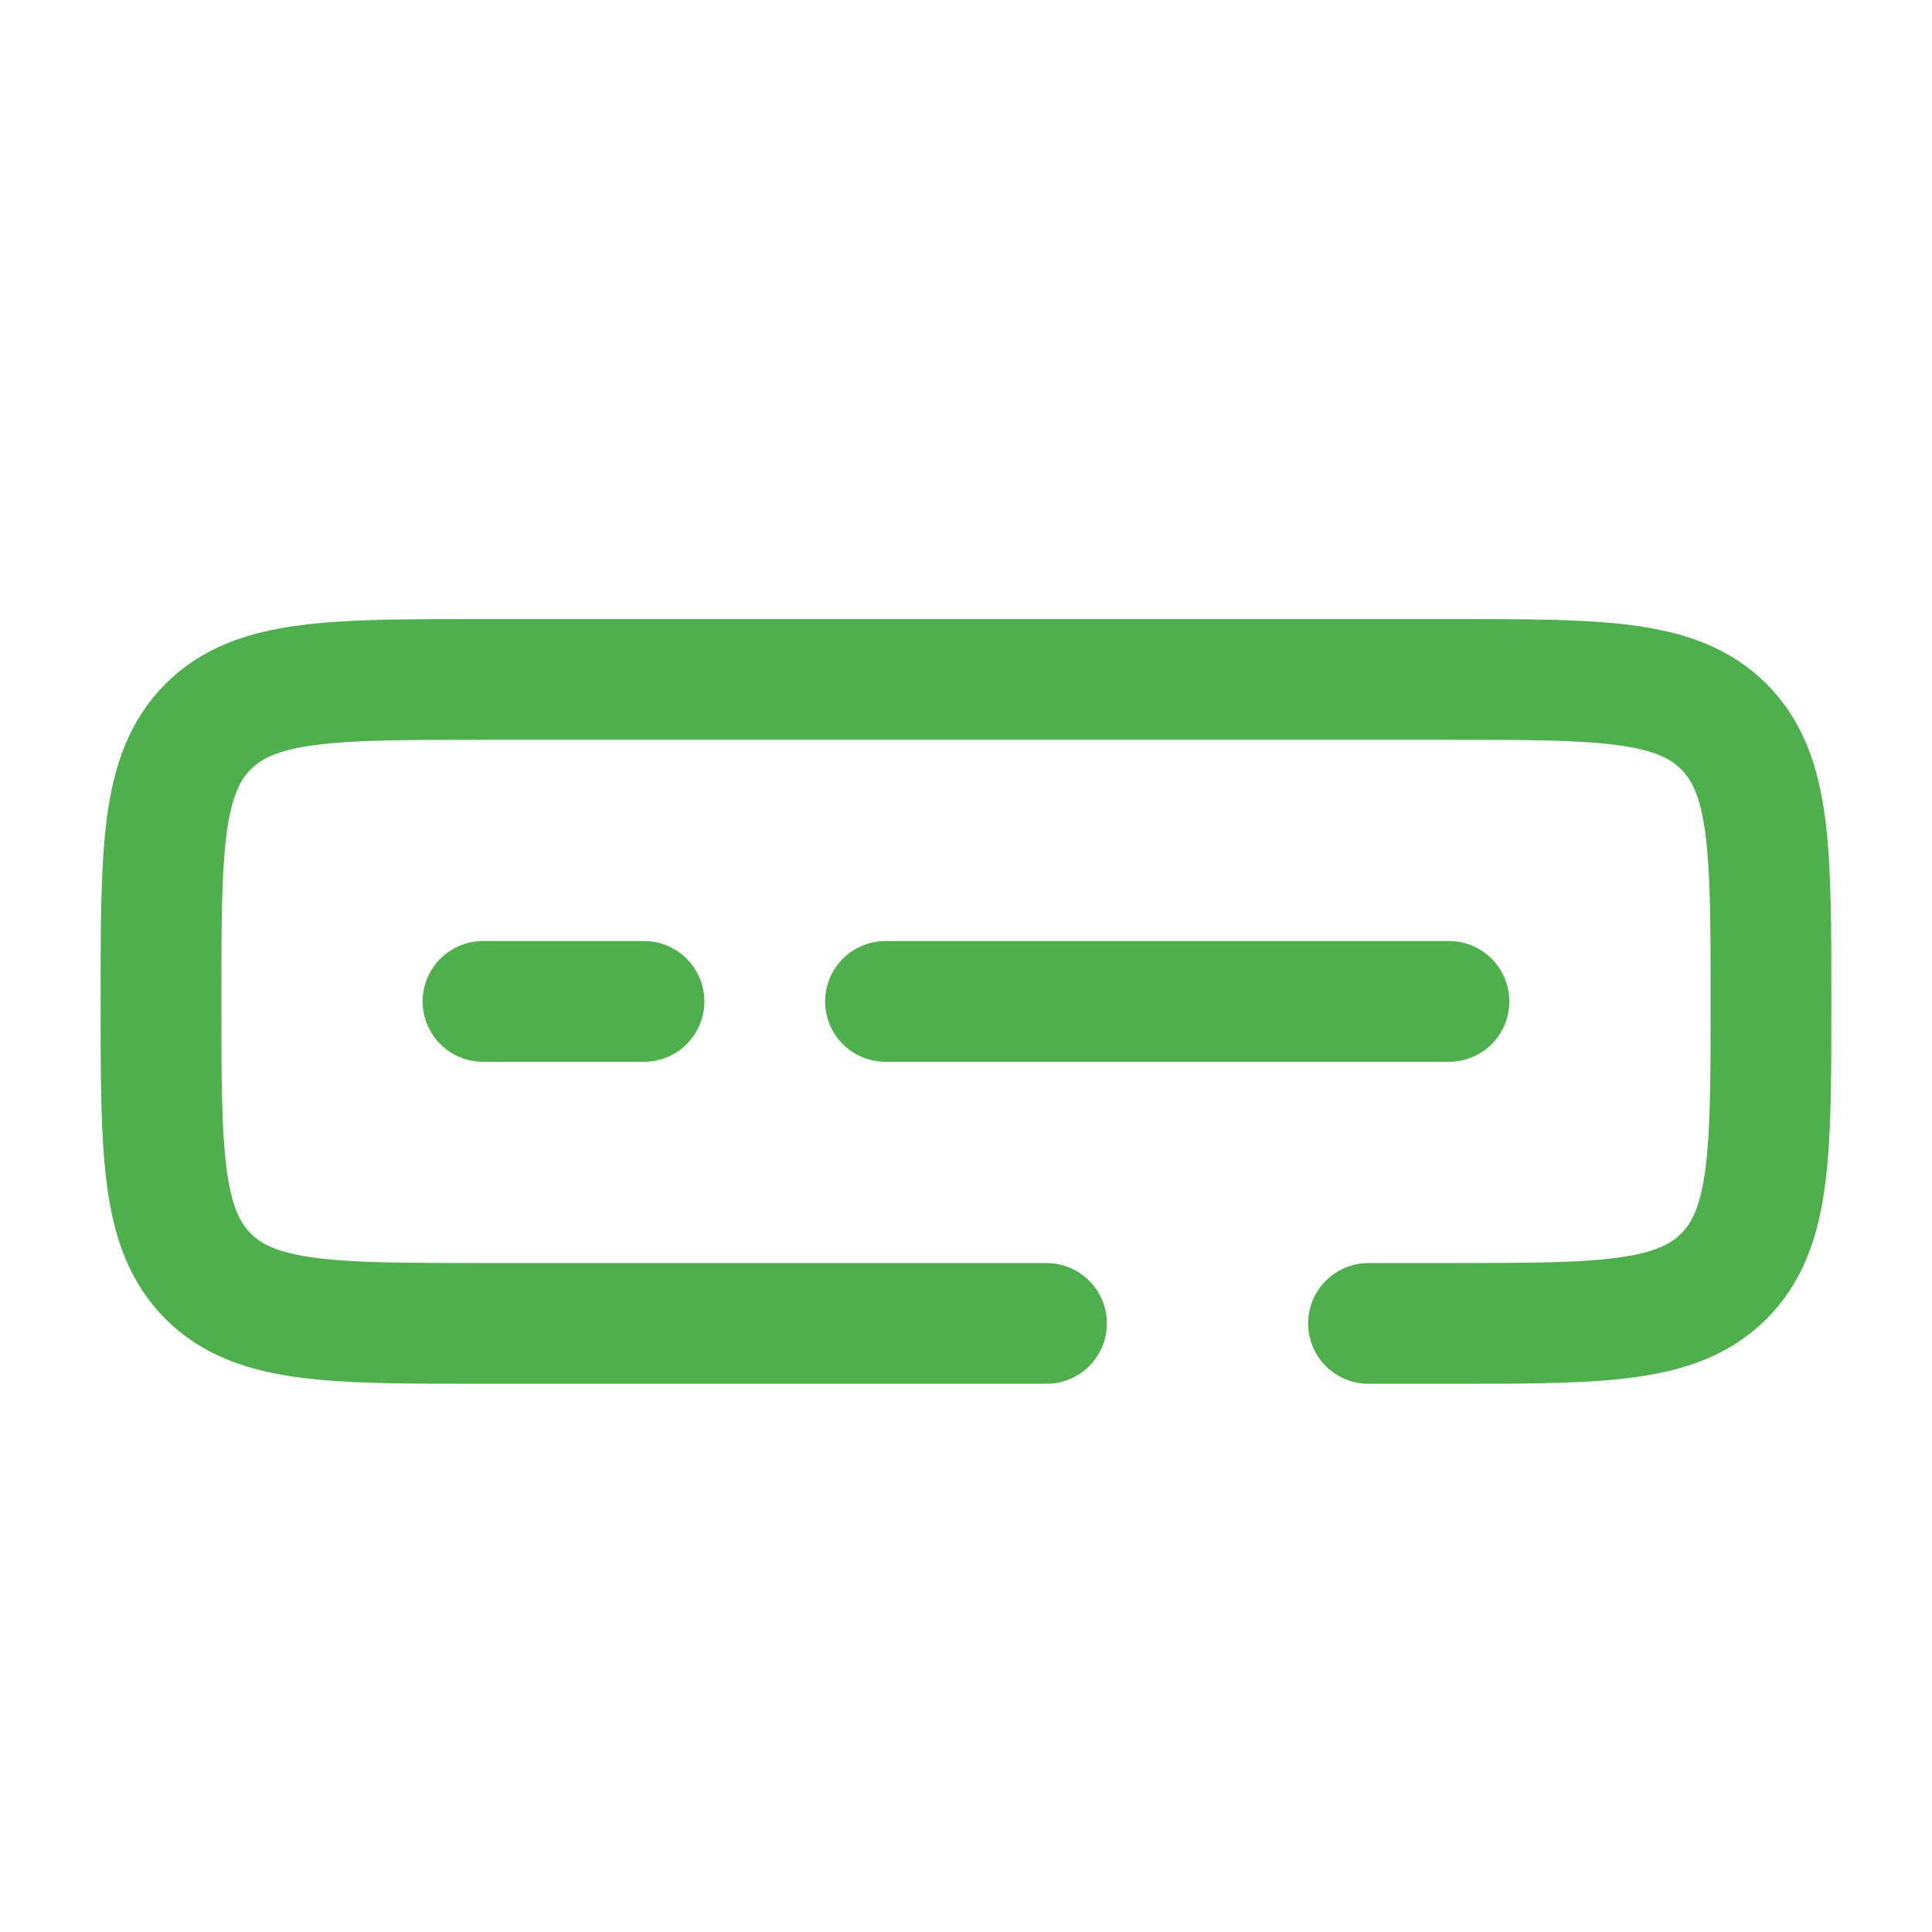 <?xml version="1.0" encoding="UTF-8" standalone="no"?>
<!-- Uploaded to: SVG Repo, www.svgrepo.com, Generator: SVG Repo Mixer Tools -->

<svg
   width="800px"
   height="800px"
   viewBox="0 0 24 24"
   fill="none"
   version="1.1"
   id="svg6"
   xmlns="http://www.w3.org/2000/svg"
   xmlns:svg="http://www.w3.org/2000/svg">
  <defs
     id="defs6" />
  <path
     d="M 13,16.44 H 6 c -1.886,0 -2.828,0 -3.414,-0.586 C 2,15.268 2,14.326 2,12.44 2,10.554 2,9.612 2.586,9.026 3.172,8.44 4.114,8.44 6,8.44 h 12 c 1.886,0 2.828,0 3.414,0.586 C 22,9.612 22,10.554 22,12.44 c 0,1.886 0,2.828 -0.586,3.414 C 20.828,16.44 19.886,16.44 18,16.44 h -1"
     stroke="#4db04d"
     stroke-width="1.5"
     stroke-linecap="round"
     id="path1" />
  <path
     d="m 11,12.44 h 7"
     stroke="#4db04d"
     stroke-width="1.5"
     stroke-linecap="round"
     id="path5" />
  <path
     d="M 6,12.44 H 8"
     stroke="#4db04d"
     stroke-width="1.5"
     stroke-linecap="round"
     id="path6" />
</svg>
